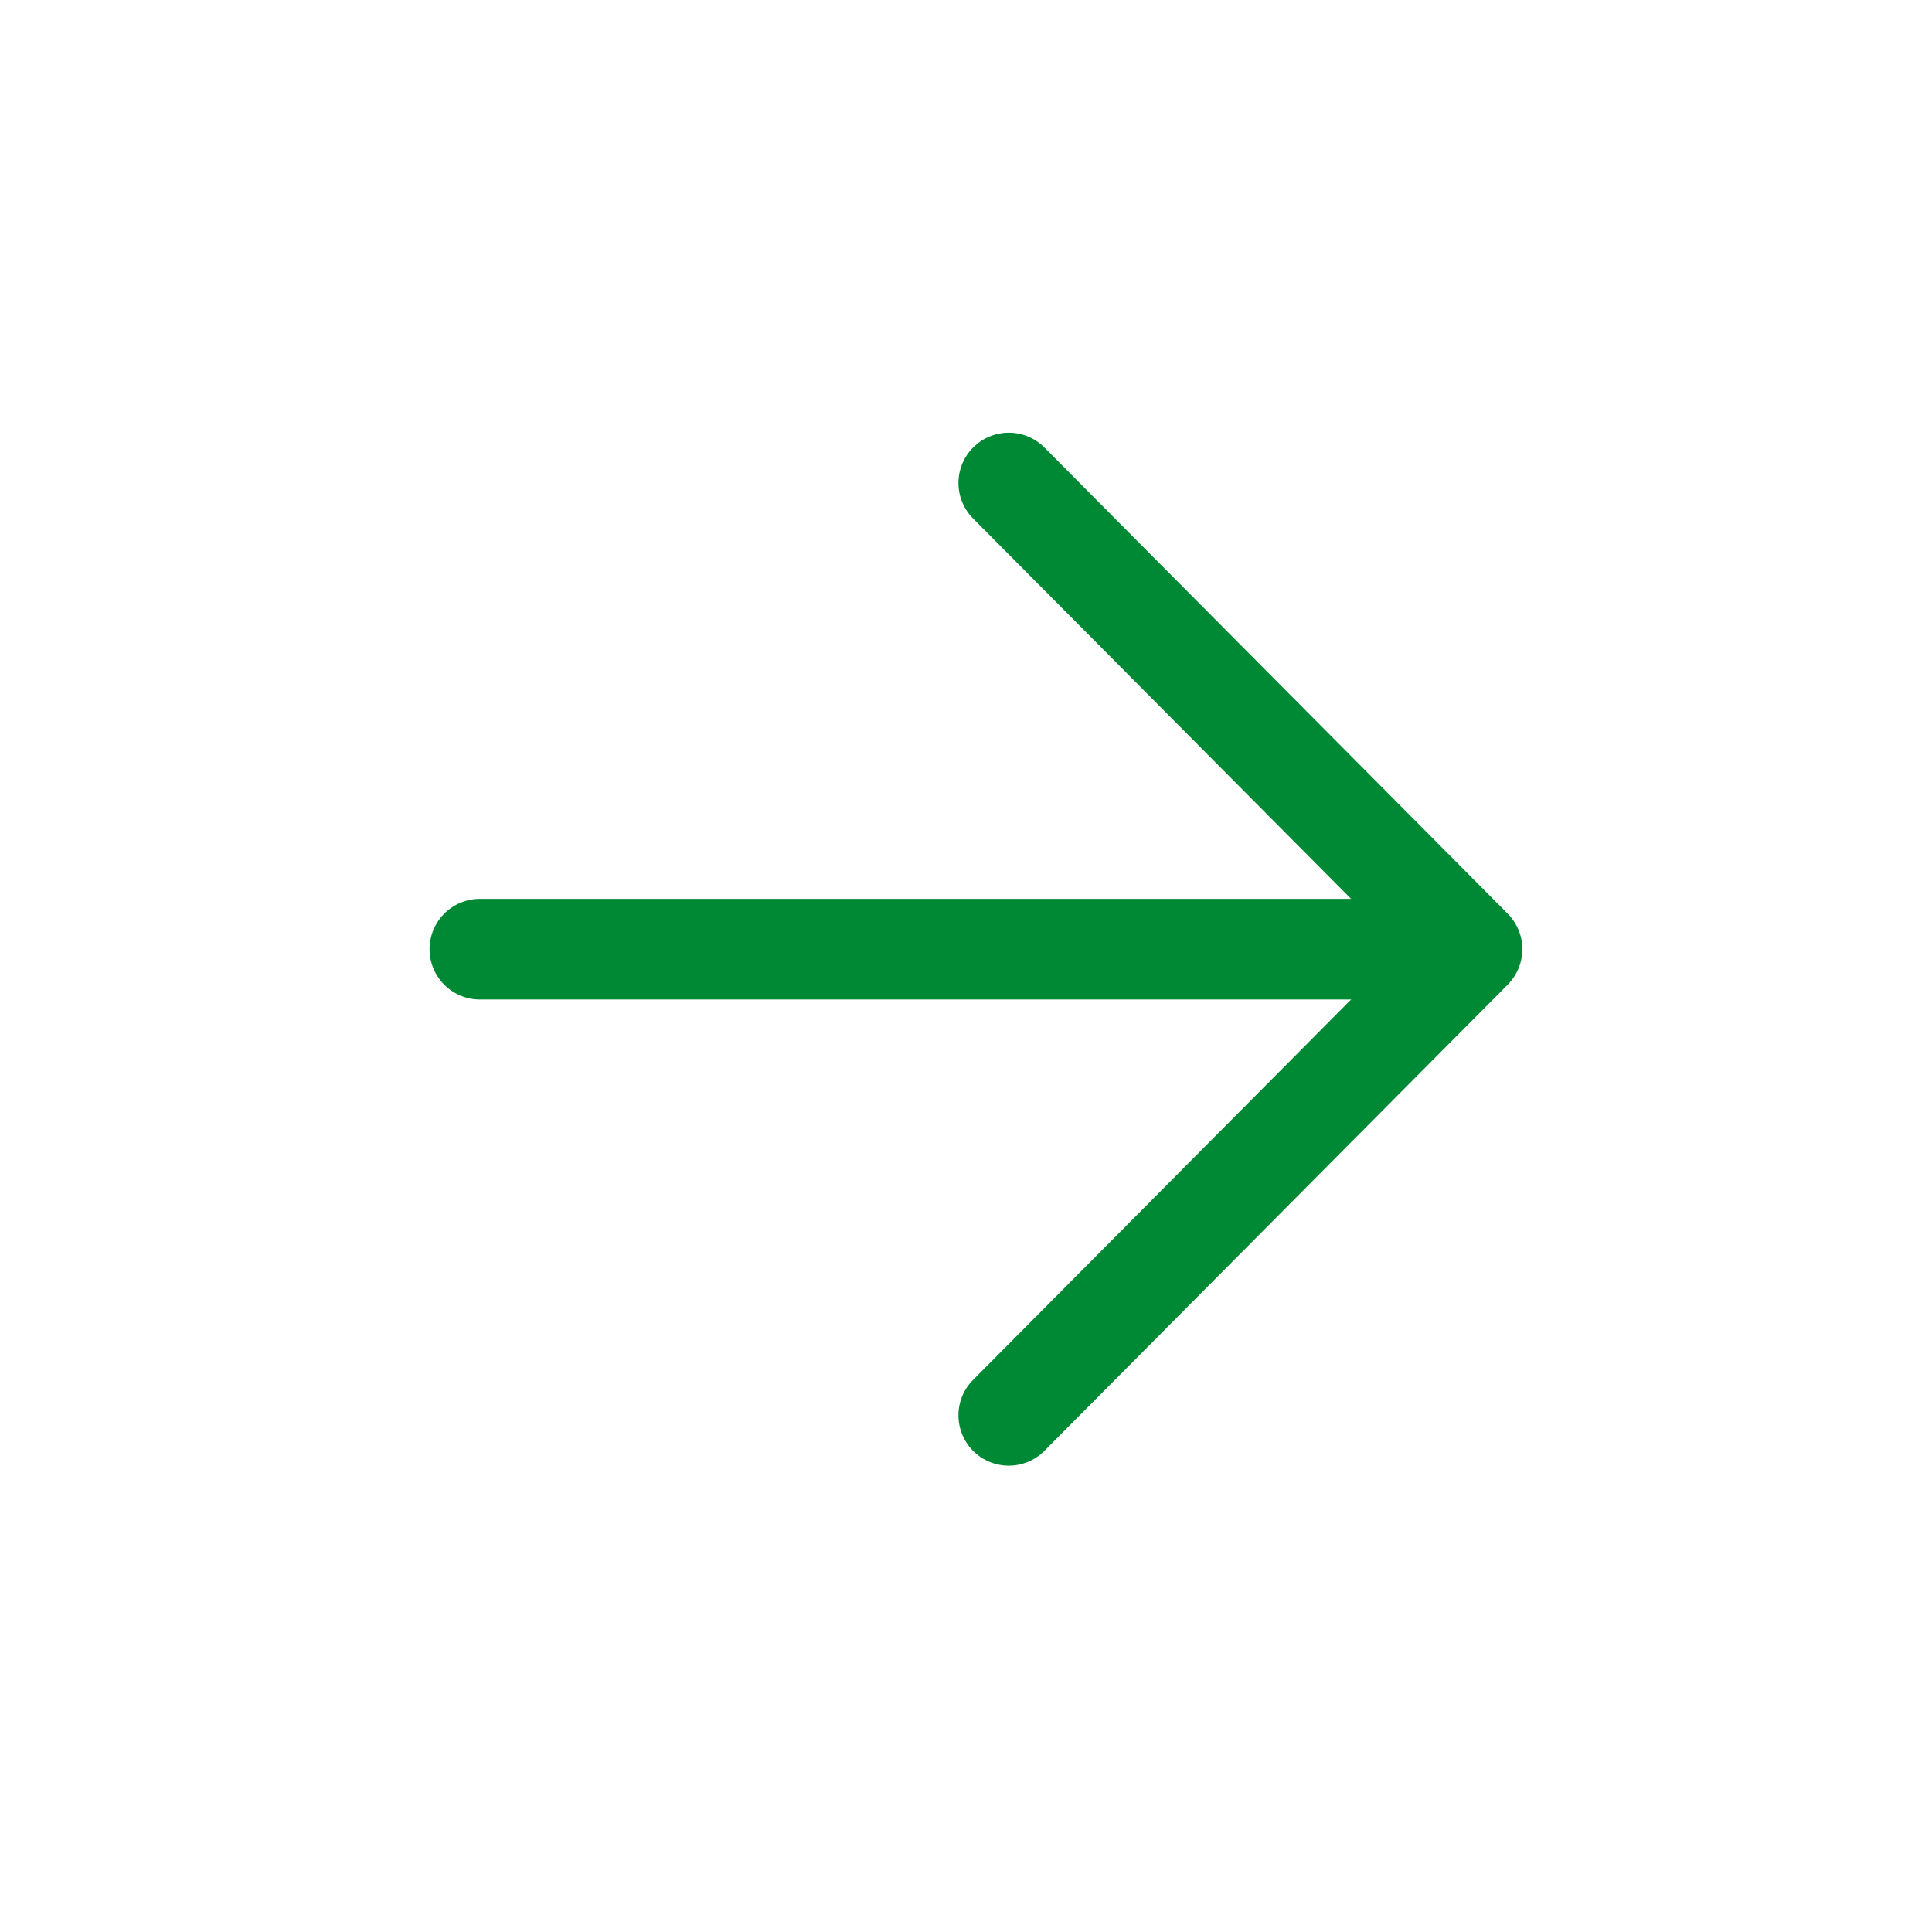 <svg width="24" height="24" viewBox="0 0 24 24" fill="none" xmlns="http://www.w3.org/2000/svg">
<g id="Icon, 24px">
<path id="Vector" d="M12.531 6L18.286 11.791L12.531 17.582" stroke="#008934" stroke-width="1.25" stroke-linecap="round" stroke-linejoin="round"/>
<path id="Vector_2" d="M17.76 11.791L5.961 11.791" stroke="#008934" stroke-width="1.25" stroke-linecap="round" stroke-linejoin="round"/>
</g>
</svg>

